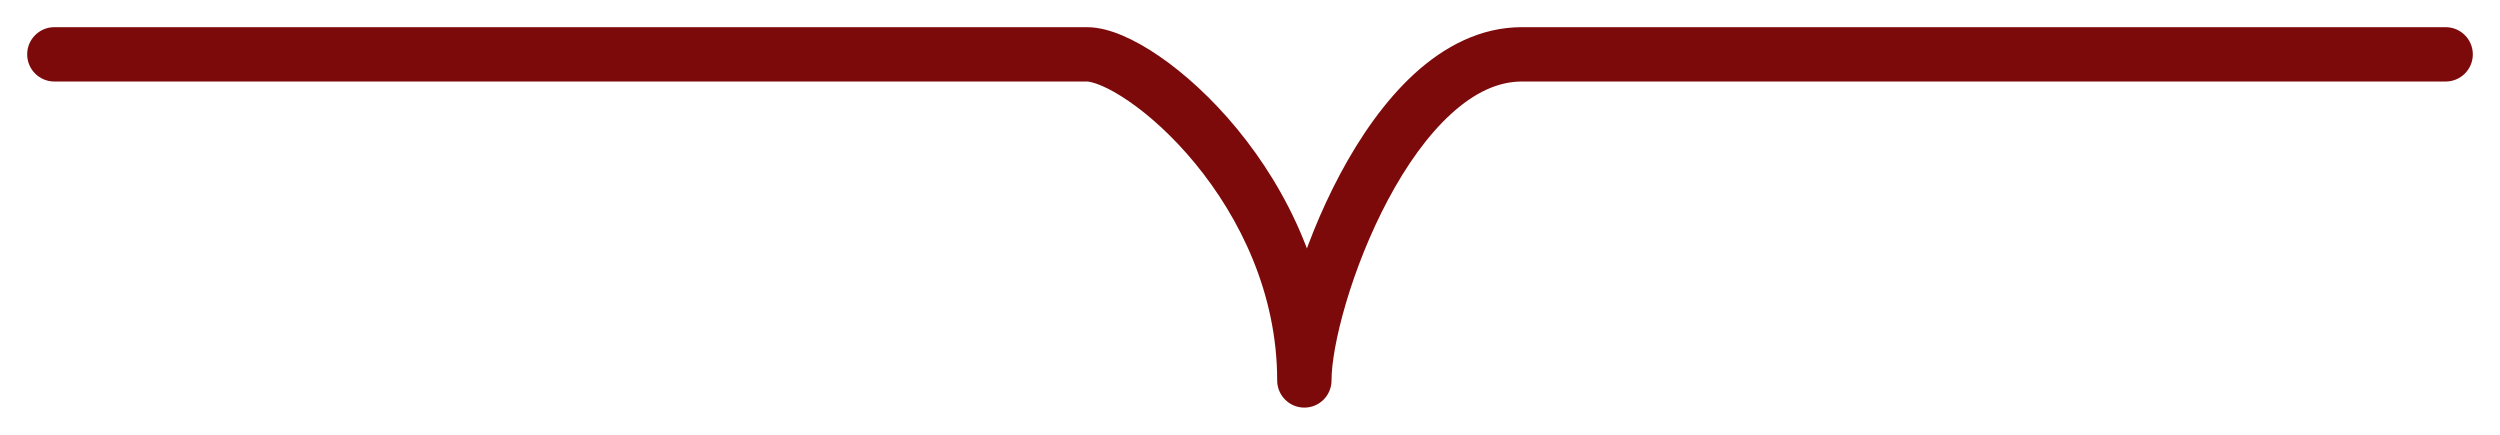 <svg width="46" height="8" viewBox="0 0 46 8" fill="none" xmlns="http://www.w3.org/2000/svg">
<path d="M1 0.5C0.724 0.5 0.5 0.724 0.5 1C0.5 1.276 0.724 1.5 1 1.5V0.5ZM23.5 7C23.5 7.276 23.724 7.5 24 7.5C24.276 7.5 24.5 7.276 24.5 7H23.5ZM45 1.5C45.276 1.5 45.5 1.276 45.5 1C45.5 0.724 45.276 0.5 45 0.5V1.5ZM1 1.5H20V0.5H1V1.5ZM20 1.5C20.031 1.5 20.117 1.513 20.264 1.575C20.404 1.634 20.574 1.728 20.764 1.858C21.144 2.118 21.579 2.507 21.989 3.005C22.811 4.004 23.5 5.395 23.5 7H24.5C24.5 5.105 23.689 3.496 22.761 2.37C22.296 1.805 21.793 1.351 21.329 1.033C21.098 0.874 20.869 0.745 20.654 0.654C20.445 0.565 20.219 0.5 20 0.5V1.5ZM24.5 7C24.5 6.694 24.585 6.184 24.767 5.572C24.946 4.968 25.209 4.296 25.541 3.673C25.875 3.046 26.268 2.49 26.7 2.096C27.13 1.703 27.565 1.5 28 1.5V0.5C27.235 0.5 26.57 0.86 26.025 1.357C25.482 1.854 25.025 2.516 24.659 3.202C24.291 3.891 24.004 4.626 23.808 5.288C23.615 5.941 23.5 6.556 23.5 7H24.5ZM28 1.5C28.005 1.5 28.009 1.5 28.014 1.5C28.019 1.5 28.024 1.5 28.028 1.5C28.033 1.5 28.038 1.5 28.043 1.5C28.048 1.5 28.053 1.5 28.057 1.5C28.062 1.5 28.067 1.5 28.072 1.5C28.077 1.5 28.082 1.5 28.087 1.5C28.092 1.5 28.097 1.5 28.102 1.5C28.107 1.5 28.112 1.5 28.117 1.5C28.122 1.5 28.127 1.5 28.133 1.5C28.138 1.5 28.143 1.5 28.148 1.5C28.153 1.5 28.158 1.5 28.164 1.5C28.169 1.5 28.174 1.5 28.179 1.5C28.185 1.5 28.19 1.5 28.195 1.5C28.201 1.5 28.206 1.5 28.211 1.5C28.217 1.5 28.222 1.5 28.227 1.5C28.233 1.5 28.238 1.5 28.244 1.5C28.249 1.5 28.255 1.5 28.26 1.5C28.266 1.5 28.271 1.5 28.277 1.5C28.282 1.5 28.288 1.5 28.294 1.5C28.299 1.5 28.305 1.5 28.311 1.5C28.316 1.5 28.322 1.5 28.328 1.5C28.333 1.5 28.339 1.5 28.345 1.5C28.351 1.5 28.356 1.5 28.362 1.5C28.368 1.5 28.374 1.5 28.38 1.5C28.385 1.5 28.391 1.5 28.397 1.5C28.403 1.5 28.409 1.5 28.415 1.5C28.421 1.5 28.427 1.5 28.433 1.5C28.439 1.5 28.445 1.5 28.451 1.5C28.457 1.5 28.463 1.5 28.469 1.5C28.475 1.5 28.481 1.5 28.487 1.5C28.493 1.5 28.5 1.5 28.506 1.5C28.512 1.5 28.518 1.5 28.524 1.5C28.53 1.5 28.537 1.5 28.543 1.5C28.549 1.5 28.555 1.5 28.562 1.5C28.568 1.5 28.574 1.5 28.581 1.5C28.587 1.5 28.593 1.5 28.6 1.5C28.606 1.5 28.613 1.5 28.619 1.5C28.625 1.5 28.632 1.5 28.638 1.5C28.645 1.5 28.651 1.5 28.658 1.5C28.664 1.5 28.671 1.5 28.677 1.5C28.684 1.5 28.691 1.5 28.697 1.5C28.704 1.5 28.71 1.5 28.717 1.5C28.724 1.5 28.73 1.5 28.737 1.5C28.744 1.5 28.75 1.5 28.757 1.5C28.764 1.5 28.771 1.5 28.778 1.5C28.784 1.5 28.791 1.5 28.798 1.5C28.805 1.5 28.812 1.5 28.819 1.5C28.825 1.5 28.832 1.5 28.839 1.5C28.846 1.5 28.853 1.5 28.86 1.5C28.867 1.5 28.874 1.5 28.881 1.5C28.888 1.5 28.895 1.5 28.902 1.5C28.909 1.5 28.916 1.5 28.923 1.5C28.93 1.5 28.937 1.5 28.945 1.5C28.952 1.5 28.959 1.5 28.966 1.5C28.973 1.5 28.98 1.5 28.988 1.5C28.995 1.5 29.002 1.5 29.009 1.5C29.016 1.5 29.024 1.5 29.031 1.5C29.038 1.5 29.046 1.5 29.053 1.5C29.06 1.5 29.068 1.5 29.075 1.5C29.082 1.5 29.09 1.5 29.097 1.5C29.105 1.5 29.112 1.5 29.119 1.5C29.127 1.5 29.134 1.5 29.142 1.5C29.149 1.5 29.157 1.5 29.164 1.5C29.172 1.5 29.18 1.5 29.187 1.5C29.195 1.5 29.202 1.5 29.21 1.5C29.218 1.5 29.225 1.5 29.233 1.5C29.241 1.5 29.248 1.5 29.256 1.5C29.264 1.5 29.271 1.5 29.279 1.5C29.287 1.5 29.294 1.5 29.302 1.5C29.31 1.5 29.318 1.5 29.326 1.5C29.334 1.5 29.341 1.5 29.349 1.5C29.357 1.5 29.365 1.5 29.373 1.5C29.381 1.5 29.389 1.5 29.397 1.5C29.404 1.5 29.413 1.5 29.421 1.5C29.428 1.5 29.436 1.5 29.445 1.5C29.453 1.5 29.46 1.5 29.469 1.5C29.477 1.5 29.485 1.5 29.493 1.5C29.501 1.5 29.509 1.5 29.517 1.5C29.525 1.5 29.533 1.5 29.542 1.5C29.55 1.5 29.558 1.5 29.566 1.5C29.574 1.5 29.583 1.5 29.591 1.5C29.599 1.5 29.607 1.5 29.616 1.5C29.624 1.5 29.632 1.5 29.64 1.5C29.649 1.5 29.657 1.5 29.666 1.5C29.674 1.5 29.682 1.5 29.691 1.5C29.699 1.5 29.707 1.5 29.716 1.5C29.724 1.5 29.733 1.5 29.741 1.5C29.75 1.5 29.758 1.5 29.767 1.5C29.775 1.5 29.784 1.5 29.792 1.5C29.801 1.5 29.809 1.5 29.818 1.5C29.827 1.5 29.835 1.5 29.844 1.5C29.852 1.5 29.861 1.5 29.87 1.5C29.878 1.5 29.887 1.5 29.896 1.5C29.904 1.5 29.913 1.5 29.922 1.5C29.931 1.5 29.939 1.5 29.948 1.5C29.957 1.5 29.966 1.5 29.974 1.5C29.983 1.5 29.992 1.5 30.001 1.5C30.01 1.5 30.019 1.5 30.027 1.5C30.036 1.5 30.045 1.5 30.054 1.5C30.063 1.5 30.072 1.5 30.081 1.5C30.09 1.5 30.099 1.5 30.108 1.5C30.117 1.5 30.126 1.5 30.135 1.5C30.144 1.5 30.153 1.5 30.162 1.5C30.171 1.5 30.18 1.5 30.189 1.5C30.198 1.5 30.207 1.5 30.216 1.5C30.226 1.5 30.235 1.5 30.244 1.5C30.253 1.5 30.262 1.5 30.271 1.5C30.28 1.5 30.29 1.5 30.299 1.5C30.308 1.5 30.317 1.5 30.327 1.5C30.336 1.5 30.345 1.5 30.354 1.5C30.364 1.5 30.373 1.5 30.382 1.5C30.392 1.5 30.401 1.5 30.41 1.5C30.42 1.5 30.429 1.5 30.438 1.5C30.448 1.5 30.457 1.5 30.467 1.5C30.476 1.5 30.485 1.5 30.495 1.5C30.504 1.5 30.514 1.5 30.523 1.5C30.533 1.5 30.542 1.5 30.552 1.5C30.561 1.5 30.571 1.5 30.581 1.5C30.59 1.5 30.6 1.5 30.609 1.5C30.619 1.5 30.628 1.5 30.638 1.5C30.648 1.5 30.657 1.5 30.667 1.5C30.677 1.5 30.686 1.5 30.696 1.5C30.706 1.5 30.715 1.5 30.725 1.5C30.735 1.5 30.744 1.5 30.754 1.5C30.764 1.5 30.774 1.5 30.784 1.5C30.793 1.5 30.803 1.5 30.813 1.5C30.823 1.5 30.832 1.5 30.842 1.5C30.852 1.5 30.862 1.5 30.872 1.5C30.882 1.5 30.892 1.5 30.901 1.5C30.911 1.5 30.921 1.5 30.931 1.5C30.941 1.5 30.951 1.5 30.961 1.5C30.971 1.5 30.981 1.5 30.991 1.5C31.001 1.5 31.011 1.5 31.021 1.5C31.031 1.5 31.041 1.5 31.051 1.5C31.061 1.5 31.071 1.5 31.081 1.5C31.091 1.5 31.102 1.5 31.112 1.5C31.122 1.5 31.132 1.5 31.142 1.5C31.152 1.5 31.162 1.5 31.173 1.5C31.183 1.5 31.193 1.5 31.203 1.5C31.213 1.5 31.224 1.5 31.234 1.5C31.244 1.5 31.254 1.5 31.265 1.5C31.275 1.5 31.285 1.5 31.295 1.5C31.306 1.5 31.316 1.5 31.326 1.5C31.337 1.5 31.347 1.5 31.357 1.5C31.368 1.5 31.378 1.5 31.389 1.5C31.399 1.5 31.409 1.5 31.42 1.5C31.43 1.5 31.441 1.5 31.451 1.5C31.461 1.5 31.472 1.5 31.482 1.5C31.493 1.5 31.503 1.5 31.514 1.5C31.524 1.5 31.535 1.5 31.545 1.5C31.556 1.5 31.566 1.5 31.577 1.5C31.587 1.5 31.598 1.5 31.608 1.5C31.619 1.5 31.63 1.5 31.64 1.5C31.651 1.5 31.662 1.5 31.672 1.5C31.683 1.5 31.693 1.5 31.704 1.5C31.715 1.5 31.725 1.5 31.736 1.5C31.747 1.5 31.758 1.5 31.768 1.5C31.779 1.5 31.79 1.5 31.8 1.5C31.811 1.5 31.822 1.5 31.833 1.5C31.843 1.5 31.854 1.5 31.865 1.5C31.876 1.5 31.887 1.5 31.897 1.5C31.908 1.5 31.919 1.5 31.93 1.5C31.941 1.5 31.952 1.5 31.962 1.5C31.973 1.5 31.984 1.5 31.995 1.5C32.006 1.5 32.017 1.5 32.028 1.5C32.039 1.5 32.05 1.5 32.061 1.5C32.072 1.5 32.083 1.5 32.094 1.5C32.105 1.5 32.115 1.5 32.127 1.5C32.138 1.5 32.149 1.5 32.16 1.5C32.171 1.5 32.182 1.5 32.193 1.5C32.204 1.5 32.215 1.5 32.226 1.5C32.237 1.5 32.248 1.5 32.259 1.5C32.27 1.5 32.281 1.5 32.292 1.5C32.304 1.5 32.315 1.5 32.326 1.5C32.337 1.5 32.348 1.5 32.359 1.5C32.371 1.5 32.382 1.5 32.393 1.5C32.404 1.5 32.415 1.5 32.427 1.5C32.438 1.5 32.449 1.5 32.46 1.5C32.471 1.5 32.483 1.5 32.494 1.5C32.505 1.5 32.517 1.5 32.528 1.5C32.539 1.5 32.55 1.5 32.562 1.5C32.573 1.5 32.584 1.5 32.596 1.5C32.607 1.5 32.618 1.5 32.63 1.5C32.641 1.5 32.653 1.5 32.664 1.5C32.675 1.5 32.687 1.5 32.698 1.5C32.71 1.5 32.721 1.5 32.733 1.5C32.744 1.5 32.755 1.5 32.767 1.5C32.778 1.5 32.79 1.5 32.801 1.5C32.813 1.5 32.824 1.5 32.836 1.5C32.847 1.5 32.859 1.5 32.87 1.5C32.882 1.5 32.893 1.5 32.905 1.5C32.916 1.5 32.928 1.5 32.94 1.5C32.951 1.5 32.963 1.5 32.974 1.5C32.986 1.5 32.997 1.5 33.009 1.5C33.021 1.5 33.032 1.5 33.044 1.5C33.056 1.5 33.067 1.5 33.079 1.5C33.09 1.5 33.102 1.5 33.114 1.5C33.125 1.5 33.137 1.5 33.149 1.5C33.16 1.5 33.172 1.5 33.184 1.5C33.196 1.5 33.207 1.5 33.219 1.5C33.231 1.5 33.243 1.5 33.254 1.5C33.266 1.5 33.278 1.5 33.29 1.5C33.301 1.5 33.313 1.5 33.325 1.5C33.337 1.5 33.349 1.5 33.36 1.5C33.372 1.5 33.384 1.5 33.396 1.5C33.408 1.5 33.42 1.5 33.431 1.5C33.443 1.5 33.455 1.5 33.467 1.5C33.479 1.5 33.491 1.5 33.503 1.5C33.515 1.5 33.526 1.5 33.538 1.5C33.55 1.5 33.562 1.5 33.574 1.5C33.586 1.5 33.598 1.5 33.61 1.5C33.622 1.5 33.634 1.5 33.646 1.5C33.658 1.5 33.67 1.5 33.682 1.5C33.694 1.5 33.706 1.5 33.718 1.5C33.73 1.5 33.742 1.5 33.754 1.5C33.766 1.5 33.778 1.5 33.79 1.5C33.802 1.5 33.814 1.5 33.826 1.5C33.838 1.5 33.85 1.5 33.862 1.5C33.874 1.5 33.887 1.5 33.899 1.5C33.911 1.5 33.923 1.5 33.935 1.5C33.947 1.5 33.959 1.5 33.971 1.5C33.984 1.5 33.996 1.5 34.008 1.5C34.02 1.5 34.032 1.5 34.044 1.5C34.056 1.5 34.069 1.5 34.081 1.5C34.093 1.5 34.105 1.5 34.117 1.5C34.13 1.5 34.142 1.5 34.154 1.5C34.166 1.5 34.179 1.5 34.191 1.5C34.203 1.5 34.215 1.5 34.228 1.5C34.24 1.5 34.252 1.5 34.264 1.5C34.277 1.5 34.289 1.5 34.301 1.5C34.313 1.5 34.326 1.5 34.338 1.5C34.35 1.5 34.363 1.5 34.375 1.5C34.387 1.5 34.4 1.5 34.412 1.5C34.424 1.5 34.437 1.5 34.449 1.5C34.461 1.5 34.474 1.5 34.486 1.5C34.498 1.5 34.511 1.5 34.523 1.5C34.536 1.5 34.548 1.5 34.56 1.5C34.573 1.5 34.585 1.5 34.598 1.5C34.61 1.5 34.623 1.5 34.635 1.5C34.647 1.5 34.66 1.5 34.672 1.5C34.685 1.5 34.697 1.5 34.71 1.5C34.722 1.5 34.735 1.5 34.747 1.5C34.76 1.5 34.772 1.5 34.785 1.5C34.797 1.5 34.809 1.5 34.822 1.5C34.834 1.5 34.847 1.5 34.859 1.5C34.872 1.5 34.885 1.5 34.897 1.5C34.91 1.5 34.922 1.5 34.935 1.5C34.947 1.5 34.96 1.5 34.972 1.5C34.985 1.5 34.998 1.5 35.01 1.5C35.023 1.5 35.035 1.5 35.048 1.5C35.06 1.5 35.073 1.5 35.086 1.5C35.098 1.5 35.111 1.5 35.123 1.5C35.136 1.5 35.149 1.5 35.161 1.5C35.174 1.5 35.187 1.5 35.199 1.5C35.212 1.5 35.224 1.5 35.237 1.5C35.25 1.5 35.262 1.5 35.275 1.5C35.288 1.5 35.3 1.5 35.313 1.5C35.326 1.5 35.338 1.5 35.351 1.5C35.364 1.5 35.376 1.5 35.389 1.5C35.402 1.5 35.414 1.5 35.427 1.5C35.44 1.5 35.453 1.5 35.465 1.5C35.478 1.5 35.491 1.5 35.504 1.5C35.516 1.5 35.529 1.5 35.542 1.5C35.555 1.5 35.567 1.5 35.58 1.5C35.593 1.5 35.606 1.5 35.618 1.5C35.631 1.5 35.644 1.5 35.657 1.5C35.669 1.5 35.682 1.5 35.695 1.5C35.708 1.5 35.721 1.5 35.733 1.5C35.746 1.5 35.759 1.5 35.772 1.5C35.785 1.5 35.797 1.5 35.81 1.5C35.823 1.5 35.836 1.5 35.849 1.5C35.862 1.5 35.874 1.5 35.887 1.5C35.9 1.5 35.913 1.5 35.926 1.5C35.939 1.5 35.952 1.5 35.964 1.5C35.977 1.5 35.99 1.5 36.003 1.5C36.016 1.5 36.029 1.5 36.042 1.5C36.054 1.5 36.067 1.5 36.08 1.5C36.093 1.5 36.106 1.5 36.119 1.5C36.132 1.5 36.145 1.5 36.158 1.5C36.171 1.5 36.184 1.5 36.197 1.5C36.209 1.5 36.222 1.5 36.235 1.5C36.248 1.5 36.261 1.5 36.274 1.5C36.287 1.5 36.3 1.5 36.313 1.5C36.326 1.5 36.339 1.5 36.352 1.5C36.365 1.5 36.378 1.5 36.391 1.5C36.404 1.5 36.416 1.5 36.429 1.5C36.443 1.5 36.455 1.5 36.468 1.5C36.481 1.5 36.494 1.5 36.507 1.5C36.52 1.5 36.533 1.5 36.546 1.5C36.559 1.5 36.572 1.5 36.585 1.5C36.598 1.5 36.611 1.5 36.624 1.5C36.637 1.5 36.65 1.5 36.663 1.5C36.676 1.5 36.689 1.5 36.703 1.5C36.715 1.5 36.728 1.5 36.742 1.5C36.755 1.5 36.768 1.5 36.781 1.5C36.794 1.5 36.807 1.5 36.82 1.5C36.833 1.5 36.846 1.5 36.859 1.5C36.872 1.5 36.885 1.5 36.898 1.5C36.911 1.5 36.924 1.5 36.937 1.5C36.95 1.5 36.963 1.5 36.977 1.5C36.989 1.5 37.003 1.5 37.016 1.5C37.029 1.5 37.042 1.5 37.055 1.5C37.068 1.5 37.081 1.5 37.094 1.5C37.107 1.5 37.12 1.5 37.133 1.5C37.147 1.5 37.16 1.5 37.173 1.5C37.186 1.5 37.199 1.5 37.212 1.5C37.225 1.5 37.238 1.5 37.251 1.5C37.264 1.5 37.278 1.5 37.291 1.5C37.304 1.5 37.317 1.5 37.33 1.5C37.343 1.5 37.356 1.5 37.369 1.5C37.383 1.5 37.396 1.5 37.409 1.5C37.422 1.5 37.435 1.5 37.448 1.5C37.461 1.5 37.474 1.5 37.487 1.5C37.501 1.5 37.514 1.5 37.527 1.5C37.54 1.5 37.553 1.5 37.566 1.5C37.58 1.5 37.593 1.5 37.606 1.5C37.619 1.5 37.632 1.5 37.645 1.5C37.658 1.5 37.672 1.5 37.685 1.5C37.698 1.5 37.711 1.5 37.724 1.5C37.737 1.5 37.751 1.5 37.764 1.5C37.777 1.5 37.79 1.5 37.803 1.5C37.816 1.5 37.83 1.5 37.843 1.5C37.856 1.5 37.869 1.5 37.882 1.5C37.895 1.5 37.908 1.5 37.922 1.5C37.935 1.5 37.948 1.5 37.961 1.5C37.974 1.5 37.987 1.5 38.001 1.5C38.014 1.5 38.027 1.5 38.04 1.5C38.053 1.5 38.067 1.5 38.08 1.5C38.093 1.5 38.106 1.5 38.119 1.5C38.133 1.5 38.146 1.5 38.159 1.5C38.172 1.5 38.185 1.5 38.199 1.5C38.212 1.5 38.225 1.5 38.238 1.5C38.251 1.5 38.264 1.5 38.278 1.5C38.291 1.5 38.304 1.5 38.317 1.5C38.33 1.5 38.343 1.5 38.357 1.5C38.37 1.5 38.383 1.5 38.396 1.5C38.41 1.5 38.423 1.5 38.436 1.5C38.449 1.5 38.462 1.5 38.475 1.5C38.489 1.5 38.502 1.5 38.515 1.5C38.528 1.5 38.541 1.5 38.555 1.5C38.568 1.5 38.581 1.5 38.594 1.5C38.607 1.5 38.621 1.5 38.634 1.5C38.647 1.5 38.66 1.5 38.673 1.5C38.687 1.5 38.7 1.5 38.713 1.5C38.726 1.5 38.739 1.5 38.752 1.5C38.766 1.5 38.779 1.5 38.792 1.5C38.805 1.5 38.819 1.5 38.832 1.5C38.845 1.5 38.858 1.5 38.871 1.5C38.885 1.5 38.898 1.5 38.911 1.5C38.924 1.5 38.937 1.5 38.95 1.5C38.964 1.5 38.977 1.5 38.99 1.5C39.003 1.5 39.016 1.5 39.029 1.5C39.043 1.5 39.056 1.5 39.069 1.5C39.082 1.5 39.096 1.5 39.109 1.5C39.122 1.5 39.135 1.5 39.148 1.5C39.161 1.5 39.175 1.5 39.188 1.5C39.201 1.5 39.214 1.5 39.227 1.5C39.24 1.5 39.254 1.5 39.267 1.5C39.28 1.5 39.293 1.5 39.306 1.5C39.319 1.5 39.333 1.5 39.346 1.5C39.359 1.5 39.372 1.5 39.385 1.5C39.398 1.5 39.412 1.5 39.425 1.5C39.438 1.5 39.451 1.5 39.464 1.5C39.477 1.5 39.491 1.5 39.504 1.5C39.517 1.5 39.53 1.5 39.543 1.5C39.556 1.5 39.569 1.5 39.583 1.5C39.596 1.5 39.609 1.5 39.622 1.5C39.635 1.5 39.648 1.5 39.662 1.5C39.675 1.5 39.688 1.5 39.701 1.5C39.714 1.5 39.727 1.5 39.74 1.5C39.754 1.5 39.767 1.5 39.78 1.5C39.793 1.5 39.806 1.5 39.819 1.5C39.832 1.5 39.845 1.5 39.859 1.5C39.872 1.5 39.885 1.5 39.898 1.5C39.911 1.5 39.924 1.5 39.937 1.5C39.95 1.5 39.964 1.5 39.977 1.5C39.99 1.5 40.003 1.5 40.016 1.5C40.029 1.5 40.042 1.5 40.055 1.5C40.068 1.5 40.081 1.5 40.094 1.5C40.108 1.5 40.121 1.5 40.134 1.5C40.147 1.5 40.16 1.5 40.173 1.5C40.186 1.5 40.199 1.5 40.212 1.5C40.225 1.5 40.238 1.5 40.251 1.5C40.264 1.5 40.278 1.5 40.291 1.5C40.304 1.5 40.317 1.5 40.33 1.5C40.343 1.5 40.356 1.5 40.369 1.5C40.382 1.5 40.395 1.5 40.408 1.5C40.421 1.5 40.434 1.5 40.447 1.5C40.46 1.5 40.473 1.5 40.486 1.5C40.499 1.5 40.512 1.5 40.525 1.5C40.538 1.5 40.551 1.5 40.564 1.5C40.577 1.5 40.59 1.5 40.603 1.5C40.617 1.5 40.63 1.5 40.642 1.5C40.656 1.5 40.669 1.5 40.681 1.5C40.694 1.5 40.707 1.5 40.72 1.5C40.733 1.5 40.746 1.5 40.759 1.5C40.772 1.5 40.785 1.5 40.798 1.5C40.811 1.5 40.824 1.5 40.837 1.5C40.85 1.5 40.863 1.5 40.876 1.5C40.889 1.5 40.902 1.5 40.915 1.5C40.928 1.5 40.941 1.5 40.954 1.5C40.967 1.5 40.98 1.5 40.992 1.5C41.005 1.5 41.018 1.5 41.031 1.5C41.044 1.5 41.057 1.5 41.07 1.5C41.083 1.5 41.096 1.5 41.109 1.5C41.122 1.5 41.135 1.5 41.147 1.5C41.16 1.5 41.173 1.5 41.186 1.5C41.199 1.5 41.212 1.5 41.225 1.5C41.237 1.5 41.25 1.5 41.263 1.5C41.276 1.5 41.289 1.5 41.302 1.5C41.315 1.5 41.328 1.5 41.34 1.5C41.353 1.5 41.366 1.5 41.379 1.5C41.392 1.5 41.404 1.5 41.417 1.5C41.43 1.5 41.443 1.5 41.456 1.5C41.469 1.5 41.481 1.5 41.494 1.5C41.507 1.5 41.52 1.5 41.533 1.5C41.545 1.5 41.558 1.5 41.571 1.5C41.584 1.5 41.596 1.5 41.609 1.5C41.622 1.5 41.635 1.5 41.648 1.5C41.66 1.5 41.673 1.5 41.686 1.5C41.699 1.5 41.711 1.5 41.724 1.5C41.737 1.5 41.749 1.5 41.762 1.5C41.775 1.5 41.788 1.5 41.8 1.5C41.813 1.5 41.826 1.5 41.838 1.5C41.851 1.5 41.864 1.5 41.876 1.5C41.889 1.5 41.902 1.5 41.914 1.5C41.927 1.5 41.94 1.5 41.953 1.5C41.965 1.5 41.978 1.5 41.99 1.5C42.003 1.5 42.016 1.5 42.028 1.5C42.041 1.5 42.054 1.5 42.066 1.5C42.079 1.5 42.092 1.5 42.104 1.5C42.117 1.5 42.129 1.5 42.142 1.5C42.154 1.5 42.167 1.5 42.18 1.5C42.192 1.5 42.205 1.5 42.217 1.5C42.23 1.5 42.242 1.5 42.255 1.5C42.268 1.5 42.28 1.5 42.293 1.5C42.305 1.5 42.318 1.5 42.33 1.5C42.343 1.5 42.355 1.5 42.368 1.5C42.38 1.5 42.393 1.5 42.405 1.5C42.418 1.5 42.43 1.5 42.443 1.5C42.455 1.5 42.468 1.5 42.48 1.5C42.493 1.5 42.505 1.5 42.518 1.5C42.53 1.5 42.542 1.5 42.555 1.5C42.567 1.5 42.58 1.5 42.592 1.5C42.605 1.5 42.617 1.5 42.63 1.5C42.642 1.5 42.654 1.5 42.667 1.5C42.679 1.5 42.691 1.5 42.704 1.5C42.716 1.5 42.729 1.5 42.741 1.5C42.753 1.5 42.766 1.5 42.778 1.5C42.79 1.5 42.803 1.5 42.815 1.5C42.827 1.5 42.84 1.5 42.852 1.5C42.864 1.5 42.877 1.5 42.889 1.5C42.901 1.5 42.914 1.5 42.926 1.5C42.938 1.5 42.95 1.5 42.963 1.5C42.975 1.5 42.987 1.5 42.999 1.5C43.012 1.5 43.024 1.5 43.036 1.5C43.048 1.5 43.061 1.5 43.073 1.5C43.085 1.5 43.097 1.5 43.109 1.5C43.122 1.5 43.134 1.5 43.146 1.5C43.158 1.5 43.17 1.5 43.183 1.5C43.195 1.5 43.207 1.5 43.219 1.5C43.231 1.5 43.243 1.5 43.255 1.5C43.268 1.5 43.28 1.5 43.292 1.5C43.304 1.5 43.316 1.5 43.328 1.5C43.34 1.5 43.352 1.5 43.364 1.5C43.377 1.5 43.389 1.5 43.401 1.5C43.413 1.5 43.425 1.5 43.437 1.5C43.449 1.5 43.461 1.5 43.473 1.5C43.485 1.5 43.497 1.5 43.509 1.5C43.521 1.5 43.533 1.5 43.545 1.5C43.557 1.5 43.569 1.5 43.581 1.5C43.593 1.5 43.605 1.5 43.617 1.5C43.629 1.5 43.641 1.5 43.653 1.5C43.664 1.5 43.676 1.5 43.688 1.5C43.7 1.5 43.712 1.5 43.724 1.5C43.736 1.5 43.748 1.5 43.76 1.5C43.772 1.5 43.783 1.5 43.795 1.5C43.807 1.5 43.819 1.5 43.831 1.5C43.843 1.5 43.854 1.5 43.866 1.5C43.878 1.5 43.89 1.5 43.902 1.5C43.913 1.5 43.925 1.5 43.937 1.5C43.949 1.5 43.961 1.5 43.972 1.5C43.984 1.5 43.996 1.5 44.008 1.5C44.019 1.5 44.031 1.5 44.043 1.5C44.054 1.5 44.066 1.5 44.078 1.5C44.089 1.5 44.101 1.5 44.113 1.5C44.124 1.5 44.136 1.5 44.148 1.5C44.159 1.5 44.171 1.5 44.183 1.5C44.194 1.5 44.206 1.5 44.217 1.5C44.229 1.5 44.241 1.5 44.252 1.5C44.264 1.5 44.275 1.5 44.287 1.5C44.298 1.5 44.31 1.5 44.322 1.5C44.333 1.5 44.345 1.5 44.356 1.5C44.368 1.5 44.379 1.5 44.391 1.5C44.402 1.5 44.414 1.5 44.425 1.5C44.437 1.5 44.448 1.5 44.459 1.5C44.471 1.5 44.482 1.5 44.494 1.5C44.505 1.5 44.517 1.5 44.528 1.5C44.539 1.5 44.551 1.5 44.562 1.5C44.574 1.5 44.585 1.5 44.596 1.5C44.608 1.5 44.619 1.5 44.63 1.5C44.642 1.5 44.653 1.5 44.664 1.5C44.676 1.5 44.687 1.5 44.698 1.5C44.709 1.5 44.721 1.5 44.732 1.5C44.743 1.5 44.755 1.5 44.766 1.5C44.777 1.5 44.788 1.5 44.799 1.5C44.811 1.5 44.822 1.5 44.833 1.5C44.844 1.5 44.855 1.5 44.867 1.5C44.878 1.5 44.889 1.5 44.9 1.5C44.911 1.5 44.922 1.5 44.933 1.5C44.945 1.5 44.956 1.5 44.967 1.5C44.978 1.5 44.989 1.5 45 1.5V0.5C44.989 0.5 44.978 0.5 44.967 0.5C44.956 0.5 44.945 0.5 44.933 0.5C44.922 0.5 44.911 0.5 44.9 0.5C44.889 0.5 44.878 0.5 44.867 0.5C44.855 0.5 44.844 0.5 44.833 0.5C44.822 0.5 44.811 0.5 44.799 0.5C44.788 0.5 44.777 0.5 44.766 0.5C44.755 0.5 44.743 0.5 44.732 0.5C44.721 0.5 44.709 0.5 44.698 0.5C44.687 0.5 44.676 0.5 44.664 0.5C44.653 0.5 44.642 0.5 44.63 0.5C44.619 0.5 44.608 0.5 44.596 0.5C44.585 0.5 44.574 0.5 44.562 0.5C44.551 0.5 44.539 0.5 44.528 0.5C44.517 0.5 44.505 0.5 44.494 0.5C44.482 0.5 44.471 0.5 44.459 0.5C44.448 0.5 44.437 0.5 44.425 0.5C44.414 0.5 44.402 0.5 44.391 0.5C44.379 0.5 44.368 0.5 44.356 0.5C44.345 0.5 44.333 0.5 44.322 0.5C44.31 0.5 44.298 0.5 44.287 0.5C44.275 0.5 44.264 0.5 44.252 0.5C44.241 0.5 44.229 0.5 44.217 0.5C44.206 0.5 44.194 0.5 44.183 0.5C44.171 0.5 44.159 0.5 44.148 0.5C44.136 0.5 44.124 0.5 44.113 0.5C44.101 0.5 44.089 0.5 44.078 0.5C44.066 0.5 44.054 0.5 44.043 0.5C44.031 0.5 44.019 0.5 44.008 0.5C43.996 0.5 43.984 0.5 43.972 0.5C43.961 0.5 43.949 0.5 43.937 0.5C43.925 0.5 43.913 0.5 43.902 0.5C43.89 0.5 43.878 0.5 43.866 0.5C43.854 0.5 43.843 0.5 43.831 0.5C43.819 0.5 43.807 0.5 43.795 0.5C43.783 0.5 43.772 0.5 43.76 0.5C43.748 0.5 43.736 0.5 43.724 0.5C43.712 0.5 43.7 0.5 43.688 0.5C43.676 0.5 43.664 0.5 43.653 0.5C43.641 0.5 43.629 0.5 43.617 0.5C43.605 0.5 43.593 0.5 43.581 0.5C43.569 0.5 43.557 0.5 43.545 0.5C43.533 0.5 43.521 0.5 43.509 0.5C43.497 0.5 43.485 0.5 43.473 0.5C43.461 0.5 43.449 0.5 43.437 0.5C43.425 0.5 43.413 0.5 43.401 0.5C43.389 0.5 43.377 0.5 43.364 0.5C43.352 0.5 43.34 0.5 43.328 0.5C43.316 0.5 43.304 0.5 43.292 0.5C43.28 0.5 43.268 0.5 43.255 0.5C43.243 0.5 43.231 0.5 43.219 0.5C43.207 0.5 43.195 0.5 43.183 0.5C43.17 0.5 43.158 0.5 43.146 0.5C43.134 0.5 43.122 0.5 43.109 0.5C43.097 0.5 43.085 0.5 43.073 0.5C43.061 0.5 43.048 0.5 43.036 0.5C43.024 0.5 43.012 0.5 42.999 0.5C42.987 0.5 42.975 0.5 42.963 0.5C42.95 0.5 42.938 0.5 42.926 0.5C42.914 0.5 42.901 0.5 42.889 0.5C42.877 0.5 42.864 0.5 42.852 0.5C42.84 0.5 42.827 0.5 42.815 0.5C42.803 0.5 42.79 0.5 42.778 0.5C42.766 0.5 42.753 0.5 42.741 0.5C42.729 0.5 42.716 0.5 42.704 0.5C42.691 0.5 42.679 0.5 42.667 0.5C42.654 0.5 42.642 0.5 42.63 0.5C42.617 0.5 42.605 0.5 42.592 0.5C42.58 0.5 42.567 0.5 42.555 0.5C42.542 0.5 42.53 0.5 42.518 0.5C42.505 0.5 42.493 0.5 42.48 0.5C42.468 0.5 42.455 0.5 42.443 0.5C42.43 0.5 42.418 0.5 42.405 0.5C42.393 0.5 42.38 0.5 42.368 0.5C42.355 0.5 42.343 0.5 42.33 0.5C42.318 0.5 42.305 0.5 42.293 0.5C42.28 0.5 42.268 0.5 42.255 0.5C42.242 0.5 42.23 0.5 42.217 0.5C42.205 0.5 42.192 0.5 42.18 0.5C42.167 0.5 42.154 0.5 42.142 0.5C42.129 0.5 42.117 0.5 42.104 0.5C42.092 0.5 42.079 0.5 42.066 0.5C42.054 0.5 42.041 0.5 42.028 0.5C42.016 0.5 42.003 0.5 41.99 0.5C41.978 0.5 41.965 0.5 41.953 0.5C41.94 0.5 41.927 0.5 41.914 0.5C41.902 0.5 41.889 0.5 41.876 0.5C41.864 0.5 41.851 0.5 41.838 0.5C41.826 0.5 41.813 0.5 41.8 0.5C41.788 0.5 41.775 0.5 41.762 0.5C41.749 0.5 41.737 0.5 41.724 0.5C41.711 0.5 41.699 0.5 41.686 0.5C41.673 0.5 41.66 0.5 41.648 0.5C41.635 0.5 41.622 0.5 41.609 0.5C41.596 0.5 41.584 0.5 41.571 0.5C41.558 0.5 41.545 0.5 41.533 0.5C41.52 0.5 41.507 0.5 41.494 0.5C41.481 0.5 41.469 0.5 41.456 0.5C41.443 0.5 41.43 0.5 41.417 0.5C41.404 0.5 41.392 0.5 41.379 0.5C41.366 0.5 41.353 0.5 41.34 0.5C41.328 0.5 41.315 0.5 41.302 0.5C41.289 0.5 41.276 0.5 41.263 0.5C41.25 0.5 41.237 0.5 41.225 0.5C41.212 0.5 41.199 0.5 41.186 0.5C41.173 0.5 41.16 0.5 41.147 0.5C41.135 0.5 41.122 0.5 41.109 0.5C41.096 0.5 41.083 0.5 41.07 0.5C41.057 0.5 41.044 0.5 41.031 0.5C41.018 0.5 41.005 0.5 40.992 0.5C40.98 0.5 40.967 0.5 40.954 0.5C40.941 0.5 40.928 0.5 40.915 0.5C40.902 0.5 40.889 0.5 40.876 0.5C40.863 0.5 40.85 0.5 40.837 0.5C40.824 0.5 40.811 0.5 40.798 0.5C40.785 0.5 40.772 0.5 40.759 0.5C40.746 0.5 40.733 0.5 40.72 0.5C40.707 0.5 40.694 0.5 40.681 0.5C40.669 0.5 40.656 0.5 40.642 0.5C40.63 0.5 40.617 0.5 40.603 0.5C40.59 0.5 40.577 0.5 40.564 0.5C40.551 0.5 40.538 0.5 40.525 0.5C40.512 0.5 40.499 0.5 40.486 0.5C40.473 0.5 40.46 0.5 40.447 0.5C40.434 0.5 40.421 0.5 40.408 0.5C40.395 0.5 40.382 0.5 40.369 0.5C40.356 0.5 40.343 0.5 40.33 0.5C40.317 0.5 40.304 0.5 40.291 0.5C40.278 0.5 40.264 0.5 40.251 0.5C40.238 0.5 40.225 0.5 40.212 0.5C40.199 0.5 40.186 0.5 40.173 0.5C40.16 0.5 40.147 0.5 40.134 0.5C40.121 0.5 40.108 0.5 40.094 0.5C40.081 0.5 40.068 0.5 40.055 0.5C40.042 0.5 40.029 0.5 40.016 0.5C40.003 0.5 39.99 0.5 39.977 0.5C39.964 0.5 39.95 0.5 39.937 0.5C39.924 0.5 39.911 0.5 39.898 0.5C39.885 0.5 39.872 0.5 39.859 0.5C39.845 0.5 39.832 0.5 39.819 0.5C39.806 0.5 39.793 0.5 39.78 0.5C39.767 0.5 39.754 0.5 39.74 0.5C39.727 0.5 39.714 0.5 39.701 0.5C39.688 0.5 39.675 0.5 39.662 0.5C39.648 0.5 39.635 0.5 39.622 0.5C39.609 0.5 39.596 0.5 39.583 0.5C39.569 0.5 39.556 0.5 39.543 0.5C39.53 0.5 39.517 0.5 39.504 0.5C39.491 0.5 39.477 0.5 39.464 0.5C39.451 0.5 39.438 0.5 39.425 0.5C39.412 0.5 39.398 0.5 39.385 0.5C39.372 0.5 39.359 0.5 39.346 0.5C39.333 0.5 39.319 0.5 39.306 0.5C39.293 0.5 39.28 0.5 39.267 0.5C39.254 0.5 39.24 0.5 39.227 0.5C39.214 0.5 39.201 0.5 39.188 0.5C39.175 0.5 39.161 0.5 39.148 0.5C39.135 0.5 39.122 0.5 39.109 0.5C39.096 0.5 39.082 0.5 39.069 0.5C39.056 0.5 39.043 0.5 39.029 0.5C39.016 0.5 39.003 0.5 38.99 0.5C38.977 0.5 38.964 0.5 38.95 0.5C38.937 0.5 38.924 0.5 38.911 0.5C38.898 0.5 38.885 0.5 38.871 0.5C38.858 0.5 38.845 0.5 38.832 0.5C38.819 0.5 38.805 0.5 38.792 0.5C38.779 0.5 38.766 0.5 38.752 0.5C38.739 0.5 38.726 0.5 38.713 0.5C38.7 0.5 38.687 0.5 38.673 0.5C38.66 0.5 38.647 0.5 38.634 0.5C38.621 0.5 38.607 0.5 38.594 0.5C38.581 0.5 38.568 0.5 38.555 0.5C38.541 0.5 38.528 0.5 38.515 0.5C38.502 0.5 38.489 0.5 38.475 0.5C38.462 0.5 38.449 0.5 38.436 0.5C38.423 0.5 38.41 0.5 38.396 0.5C38.383 0.5 38.37 0.5 38.357 0.5C38.343 0.5 38.33 0.5 38.317 0.5C38.304 0.5 38.291 0.5 38.278 0.5C38.264 0.5 38.251 0.5 38.238 0.5C38.225 0.5 38.212 0.5 38.199 0.5C38.185 0.5 38.172 0.5 38.159 0.5C38.146 0.5 38.133 0.5 38.119 0.5C38.106 0.5 38.093 0.5 38.08 0.5C38.067 0.5 38.053 0.5 38.04 0.5C38.027 0.5 38.014 0.5 38.001 0.5C37.987 0.5 37.974 0.5 37.961 0.5C37.948 0.5 37.935 0.5 37.922 0.5C37.908 0.5 37.895 0.5 37.882 0.5C37.869 0.5 37.856 0.5 37.843 0.5C37.83 0.5 37.816 0.5 37.803 0.5C37.79 0.5 37.777 0.5 37.764 0.5C37.751 0.5 37.737 0.5 37.724 0.5C37.711 0.5 37.698 0.5 37.685 0.5C37.672 0.5 37.658 0.5 37.645 0.5C37.632 0.5 37.619 0.5 37.606 0.5C37.593 0.5 37.58 0.5 37.566 0.5C37.553 0.5 37.54 0.5 37.527 0.5C37.514 0.5 37.501 0.5 37.487 0.5C37.474 0.5 37.461 0.5 37.448 0.5C37.435 0.5 37.422 0.5 37.409 0.5C37.396 0.5 37.383 0.5 37.369 0.5C37.356 0.5 37.343 0.5 37.33 0.5C37.317 0.5 37.304 0.5 37.291 0.5C37.278 0.5 37.264 0.5 37.251 0.5C37.238 0.5 37.225 0.5 37.212 0.5C37.199 0.5 37.186 0.5 37.173 0.5C37.16 0.5 37.147 0.5 37.133 0.5C37.12 0.5 37.107 0.5 37.094 0.5C37.081 0.5 37.068 0.5 37.055 0.5C37.042 0.5 37.029 0.5 37.016 0.5C37.003 0.5 36.989 0.5 36.977 0.5C36.963 0.5 36.95 0.5 36.937 0.5C36.924 0.5 36.911 0.5 36.898 0.5C36.885 0.5 36.872 0.5 36.859 0.5C36.846 0.5 36.833 0.5 36.82 0.5C36.807 0.5 36.794 0.5 36.781 0.5C36.768 0.5 36.755 0.5 36.742 0.5C36.728 0.5 36.715 0.5 36.703 0.5C36.689 0.5 36.676 0.5 36.663 0.5C36.65 0.5 36.637 0.5 36.624 0.5C36.611 0.5 36.598 0.5 36.585 0.5C36.572 0.5 36.559 0.5 36.546 0.5C36.533 0.5 36.52 0.5 36.507 0.5C36.494 0.5 36.481 0.5 36.468 0.5C36.455 0.5 36.443 0.5 36.429 0.5C36.416 0.5 36.404 0.5 36.391 0.5C36.378 0.5 36.365 0.5 36.352 0.5C36.339 0.5 36.326 0.5 36.313 0.5C36.3 0.5 36.287 0.5 36.274 0.5C36.261 0.5 36.248 0.5 36.235 0.5C36.222 0.5 36.209 0.5 36.197 0.5C36.184 0.5 36.171 0.5 36.158 0.5C36.145 0.5 36.132 0.5 36.119 0.5C36.106 0.5 36.093 0.5 36.08 0.5C36.067 0.5 36.054 0.5 36.042 0.5C36.029 0.5 36.016 0.5 36.003 0.5C35.99 0.5 35.977 0.5 35.964 0.5C35.952 0.5 35.939 0.5 35.926 0.5C35.913 0.5 35.9 0.5 35.887 0.5C35.874 0.5 35.862 0.5 35.849 0.5C35.836 0.5 35.823 0.5 35.81 0.5C35.797 0.5 35.785 0.5 35.772 0.5C35.759 0.5 35.746 0.5 35.733 0.5C35.721 0.5 35.708 0.5 35.695 0.5C35.682 0.5 35.669 0.5 35.657 0.5C35.644 0.5 35.631 0.5 35.618 0.5C35.606 0.5 35.593 0.5 35.58 0.5C35.567 0.5 35.555 0.5 35.542 0.5C35.529 0.5 35.516 0.5 35.504 0.5C35.491 0.5 35.478 0.5 35.465 0.5C35.453 0.5 35.44 0.5 35.427 0.5C35.414 0.5 35.402 0.5 35.389 0.5C35.376 0.5 35.364 0.5 35.351 0.5C35.338 0.5 35.326 0.5 35.313 0.5C35.3 0.5 35.288 0.5 35.275 0.5C35.262 0.5 35.25 0.5 35.237 0.5C35.224 0.5 35.212 0.5 35.199 0.5C35.187 0.5 35.174 0.5 35.161 0.5C35.149 0.5 35.136 0.5 35.123 0.5C35.111 0.5 35.098 0.5 35.086 0.5C35.073 0.5 35.06 0.5 35.048 0.5C35.035 0.5 35.023 0.5 35.01 0.5C34.998 0.5 34.985 0.5 34.972 0.5C34.96 0.5 34.947 0.5 34.935 0.5C34.922 0.5 34.91 0.5 34.897 0.5C34.885 0.5 34.872 0.5 34.859 0.5C34.847 0.5 34.834 0.5 34.822 0.5C34.809 0.5 34.797 0.5 34.785 0.5C34.772 0.5 34.76 0.5 34.747 0.5C34.735 0.5 34.722 0.5 34.71 0.5C34.697 0.5 34.685 0.5 34.672 0.5C34.66 0.5 34.647 0.5 34.635 0.5C34.623 0.5 34.61 0.5 34.598 0.5C34.585 0.5 34.573 0.5 34.56 0.5C34.548 0.5 34.536 0.5 34.523 0.5C34.511 0.5 34.498 0.5 34.486 0.5C34.474 0.5 34.461 0.5 34.449 0.5C34.437 0.5 34.424 0.5 34.412 0.5C34.4 0.5 34.387 0.5 34.375 0.5C34.363 0.5 34.35 0.5 34.338 0.5C34.326 0.5 34.313 0.5 34.301 0.5C34.289 0.5 34.277 0.5 34.264 0.5C34.252 0.5 34.24 0.5 34.228 0.5C34.215 0.5 34.203 0.5 34.191 0.5C34.179 0.5 34.166 0.5 34.154 0.5C34.142 0.5 34.13 0.5 34.117 0.5C34.105 0.5 34.093 0.5 34.081 0.5C34.069 0.5 34.056 0.5 34.044 0.5C34.032 0.5 34.02 0.5 34.008 0.5C33.996 0.5 33.984 0.5 33.971 0.5C33.959 0.5 33.947 0.5 33.935 0.5C33.923 0.5 33.911 0.5 33.899 0.5C33.887 0.5 33.874 0.5 33.862 0.5C33.85 0.5 33.838 0.5 33.826 0.5C33.814 0.5 33.802 0.5 33.79 0.5C33.778 0.5 33.766 0.5 33.754 0.5C33.742 0.5 33.73 0.5 33.718 0.5C33.706 0.5 33.694 0.5 33.682 0.5C33.67 0.5 33.658 0.5 33.646 0.5C33.634 0.5 33.622 0.5 33.61 0.5C33.598 0.5 33.586 0.5 33.574 0.5C33.562 0.5 33.55 0.5 33.538 0.5C33.526 0.5 33.515 0.5 33.503 0.5C33.491 0.5 33.479 0.5 33.467 0.5C33.455 0.5 33.443 0.5 33.431 0.5C33.42 0.5 33.408 0.5 33.396 0.5C33.384 0.5 33.372 0.5 33.36 0.5C33.349 0.5 33.337 0.5 33.325 0.5C33.313 0.5 33.301 0.5 33.29 0.5C33.278 0.5 33.266 0.5 33.254 0.5C33.243 0.5 33.231 0.5 33.219 0.5C33.207 0.5 33.196 0.5 33.184 0.5C33.172 0.5 33.16 0.5 33.149 0.5C33.137 0.5 33.125 0.5 33.114 0.5C33.102 0.5 33.09 0.5 33.079 0.5C33.067 0.5 33.056 0.5 33.044 0.5C33.032 0.5 33.021 0.5 33.009 0.5C32.997 0.5 32.986 0.5 32.974 0.5C32.963 0.5 32.951 0.5 32.94 0.5C32.928 0.5 32.916 0.5 32.905 0.5C32.893 0.5 32.882 0.5 32.87 0.5C32.859 0.5 32.847 0.5 32.836 0.5C32.824 0.5 32.813 0.5 32.801 0.5C32.79 0.5 32.778 0.5 32.767 0.5C32.755 0.5 32.744 0.5 32.733 0.5C32.721 0.5 32.71 0.5 32.698 0.5C32.687 0.5 32.675 0.5 32.664 0.5C32.653 0.5 32.641 0.5 32.63 0.5C32.618 0.5 32.607 0.5 32.596 0.5C32.584 0.5 32.573 0.5 32.562 0.5C32.55 0.5 32.539 0.5 32.528 0.5C32.517 0.5 32.505 0.5 32.494 0.5C32.483 0.5 32.471 0.5 32.46 0.5C32.449 0.5 32.438 0.5 32.427 0.5C32.415 0.5 32.404 0.5 32.393 0.5C32.382 0.5 32.371 0.5 32.359 0.5C32.348 0.5 32.337 0.5 32.326 0.5C32.315 0.5 32.304 0.5 32.292 0.5C32.281 0.5 32.27 0.5 32.259 0.5C32.248 0.5 32.237 0.5 32.226 0.5C32.215 0.5 32.204 0.5 32.193 0.5C32.182 0.5 32.171 0.5 32.16 0.5C32.149 0.5 32.138 0.5 32.127 0.5C32.115 0.5 32.105 0.5 32.094 0.5C32.083 0.5 32.072 0.5 32.061 0.5C32.05 0.5 32.039 0.5 32.028 0.5C32.017 0.5 32.006 0.5 31.995 0.5C31.984 0.5 31.973 0.5 31.962 0.5C31.952 0.5 31.941 0.5 31.93 0.5C31.919 0.5 31.908 0.5 31.897 0.5C31.887 0.5 31.876 0.5 31.865 0.5C31.854 0.5 31.843 0.5 31.833 0.5C31.822 0.5 31.811 0.5 31.8 0.5C31.79 0.5 31.779 0.5 31.768 0.5C31.758 0.5 31.747 0.5 31.736 0.5C31.725 0.5 31.715 0.5 31.704 0.5C31.693 0.5 31.683 0.5 31.672 0.5C31.662 0.5 31.651 0.5 31.64 0.5C31.63 0.5 31.619 0.5 31.608 0.5C31.598 0.5 31.587 0.5 31.577 0.5C31.566 0.5 31.556 0.5 31.545 0.5C31.535 0.5 31.524 0.5 31.514 0.5C31.503 0.5 31.493 0.5 31.482 0.5C31.472 0.5 31.461 0.5 31.451 0.5C31.441 0.5 31.43 0.5 31.42 0.5C31.409 0.5 31.399 0.5 31.389 0.5C31.378 0.5 31.368 0.5 31.357 0.5C31.347 0.5 31.337 0.5 31.326 0.5C31.316 0.5 31.306 0.5 31.295 0.5C31.285 0.5 31.275 0.5 31.265 0.5C31.254 0.5 31.244 0.5 31.234 0.5C31.224 0.5 31.213 0.5 31.203 0.5C31.193 0.5 31.183 0.5 31.173 0.5C31.162 0.5 31.152 0.5 31.142 0.5C31.132 0.5 31.122 0.5 31.112 0.5C31.102 0.5 31.091 0.5 31.081 0.5C31.071 0.5 31.061 0.5 31.051 0.5C31.041 0.5 31.031 0.5 31.021 0.5C31.011 0.5 31.001 0.5 30.991 0.5C30.981 0.5 30.971 0.5 30.961 0.5C30.951 0.5 30.941 0.5 30.931 0.5C30.921 0.5 30.911 0.5 30.901 0.5C30.892 0.5 30.882 0.5 30.872 0.5C30.862 0.5 30.852 0.5 30.842 0.5C30.832 0.5 30.823 0.5 30.813 0.5C30.803 0.5 30.793 0.5 30.784 0.5C30.774 0.5 30.764 0.5 30.754 0.5C30.744 0.5 30.735 0.5 30.725 0.5C30.715 0.5 30.706 0.5 30.696 0.5C30.686 0.5 30.677 0.5 30.667 0.5C30.657 0.5 30.648 0.5 30.638 0.5C30.628 0.5 30.619 0.5 30.609 0.5C30.6 0.5 30.59 0.5 30.581 0.5C30.571 0.5 30.561 0.5 30.552 0.5C30.542 0.5 30.533 0.5 30.523 0.5C30.514 0.5 30.504 0.5 30.495 0.5C30.485 0.5 30.476 0.5 30.467 0.5C30.457 0.5 30.448 0.5 30.438 0.5C30.429 0.5 30.42 0.5 30.41 0.5C30.401 0.5 30.392 0.5 30.382 0.5C30.373 0.5 30.364 0.5 30.354 0.5C30.345 0.5 30.336 0.5 30.327 0.5C30.317 0.5 30.308 0.5 30.299 0.5C30.29 0.5 30.28 0.5 30.271 0.5C30.262 0.5 30.253 0.5 30.244 0.5C30.235 0.5 30.226 0.5 30.216 0.5C30.207 0.5 30.198 0.5 30.189 0.5C30.18 0.5 30.171 0.5 30.162 0.5C30.153 0.5 30.144 0.5 30.135 0.5C30.126 0.5 30.117 0.5 30.108 0.5C30.099 0.5 30.09 0.5 30.081 0.5C30.072 0.5 30.063 0.5 30.054 0.5C30.045 0.5 30.036 0.5 30.027 0.5C30.019 0.5 30.01 0.5 30.001 0.5C29.992 0.5 29.983 0.5 29.974 0.5C29.966 0.5 29.957 0.5 29.948 0.5C29.939 0.5 29.931 0.5 29.922 0.5C29.913 0.5 29.904 0.5 29.896 0.5C29.887 0.5 29.878 0.5 29.87 0.5C29.861 0.5 29.852 0.5 29.844 0.5C29.835 0.5 29.827 0.5 29.818 0.5C29.809 0.5 29.801 0.5 29.792 0.5C29.784 0.5 29.775 0.5 29.767 0.5C29.758 0.5 29.75 0.5 29.741 0.5C29.733 0.5 29.724 0.5 29.716 0.5C29.707 0.5 29.699 0.5 29.691 0.5C29.682 0.5 29.674 0.5 29.666 0.5C29.657 0.5 29.649 0.5 29.64 0.5C29.632 0.5 29.624 0.5 29.616 0.5C29.607 0.5 29.599 0.5 29.591 0.5C29.583 0.5 29.574 0.5 29.566 0.5C29.558 0.5 29.55 0.5 29.542 0.5C29.533 0.5 29.525 0.5 29.517 0.5C29.509 0.5 29.501 0.5 29.493 0.5C29.485 0.5 29.477 0.5 29.469 0.5C29.46 0.5 29.453 0.5 29.445 0.5C29.436 0.5 29.428 0.5 29.421 0.5C29.413 0.5 29.404 0.5 29.397 0.5C29.389 0.5 29.381 0.5 29.373 0.5C29.365 0.5 29.357 0.5 29.349 0.5C29.341 0.5 29.334 0.5 29.326 0.5C29.318 0.5 29.31 0.5 29.302 0.5C29.294 0.5 29.287 0.5 29.279 0.5C29.271 0.5 29.264 0.5 29.256 0.5C29.248 0.5 29.241 0.5 29.233 0.5C29.225 0.5 29.218 0.5 29.21 0.5C29.202 0.5 29.195 0.5 29.187 0.5C29.18 0.5 29.172 0.5 29.164 0.5C29.157 0.5 29.149 0.5 29.142 0.5C29.134 0.5 29.127 0.5 29.119 0.5C29.112 0.5 29.105 0.5 29.097 0.5C29.09 0.5 29.082 0.5 29.075 0.5C29.068 0.5 29.06 0.5 29.053 0.5C29.046 0.5 29.038 0.5 29.031 0.5C29.024 0.5 29.016 0.5 29.009 0.5C29.002 0.5 28.995 0.5 28.988 0.5C28.98 0.5 28.973 0.5 28.966 0.5C28.959 0.5 28.952 0.5 28.945 0.5C28.937 0.5 28.93 0.5 28.923 0.5C28.916 0.5 28.909 0.5 28.902 0.5C28.895 0.5 28.888 0.5 28.881 0.5C28.874 0.5 28.867 0.5 28.86 0.5C28.853 0.5 28.846 0.5 28.839 0.5C28.832 0.5 28.825 0.5 28.819 0.5C28.812 0.5 28.805 0.5 28.798 0.5C28.791 0.5 28.784 0.5 28.778 0.5C28.771 0.5 28.764 0.5 28.757 0.5C28.75 0.5 28.744 0.5 28.737 0.5C28.73 0.5 28.724 0.5 28.717 0.5C28.71 0.5 28.704 0.5 28.697 0.5C28.691 0.5 28.684 0.5 28.677 0.5C28.671 0.5 28.664 0.5 28.658 0.5C28.651 0.5 28.645 0.5 28.638 0.5C28.632 0.5 28.625 0.5 28.619 0.5C28.613 0.5 28.606 0.5 28.6 0.5C28.593 0.5 28.587 0.5 28.581 0.5C28.574 0.5 28.568 0.5 28.562 0.5C28.555 0.5 28.549 0.5 28.543 0.5C28.537 0.5 28.53 0.5 28.524 0.5C28.518 0.5 28.512 0.5 28.506 0.5C28.5 0.5 28.493 0.5 28.487 0.5C28.481 0.5 28.475 0.5 28.469 0.5C28.463 0.5 28.457 0.5 28.451 0.5C28.445 0.5 28.439 0.5 28.433 0.5C28.427 0.5 28.421 0.5 28.415 0.5C28.409 0.5 28.403 0.5 28.397 0.5C28.391 0.5 28.385 0.5 28.38 0.5C28.374 0.5 28.368 0.5 28.362 0.5C28.356 0.5 28.351 0.5 28.345 0.5C28.339 0.5 28.333 0.5 28.328 0.5C28.322 0.5 28.316 0.5 28.311 0.5C28.305 0.5 28.299 0.5 28.294 0.5C28.288 0.5 28.282 0.5 28.277 0.5C28.271 0.5 28.266 0.5 28.26 0.5C28.255 0.5 28.249 0.5 28.244 0.5C28.238 0.5 28.233 0.5 28.227 0.5C28.222 0.5 28.217 0.5 28.211 0.5C28.206 0.5 28.201 0.5 28.195 0.5C28.19 0.5 28.185 0.5 28.179 0.5C28.174 0.5 28.169 0.5 28.164 0.5C28.158 0.5 28.153 0.5 28.148 0.5C28.143 0.5 28.138 0.5 28.133 0.5C28.127 0.5 28.122 0.5 28.117 0.5C28.112 0.5 28.107 0.5 28.102 0.5C28.097 0.5 28.092 0.5 28.087 0.5C28.082 0.5 28.077 0.5 28.072 0.5C28.067 0.5 28.062 0.5 28.057 0.5C28.053 0.5 28.048 0.5 28.043 0.5C28.038 0.5 28.033 0.5 28.028 0.5C28.024 0.5 28.019 0.5 28.014 0.5C28.009 0.5 28.005 0.5 28 0.5V1.5Z" fill="#7D0A0A"/>
</svg>
